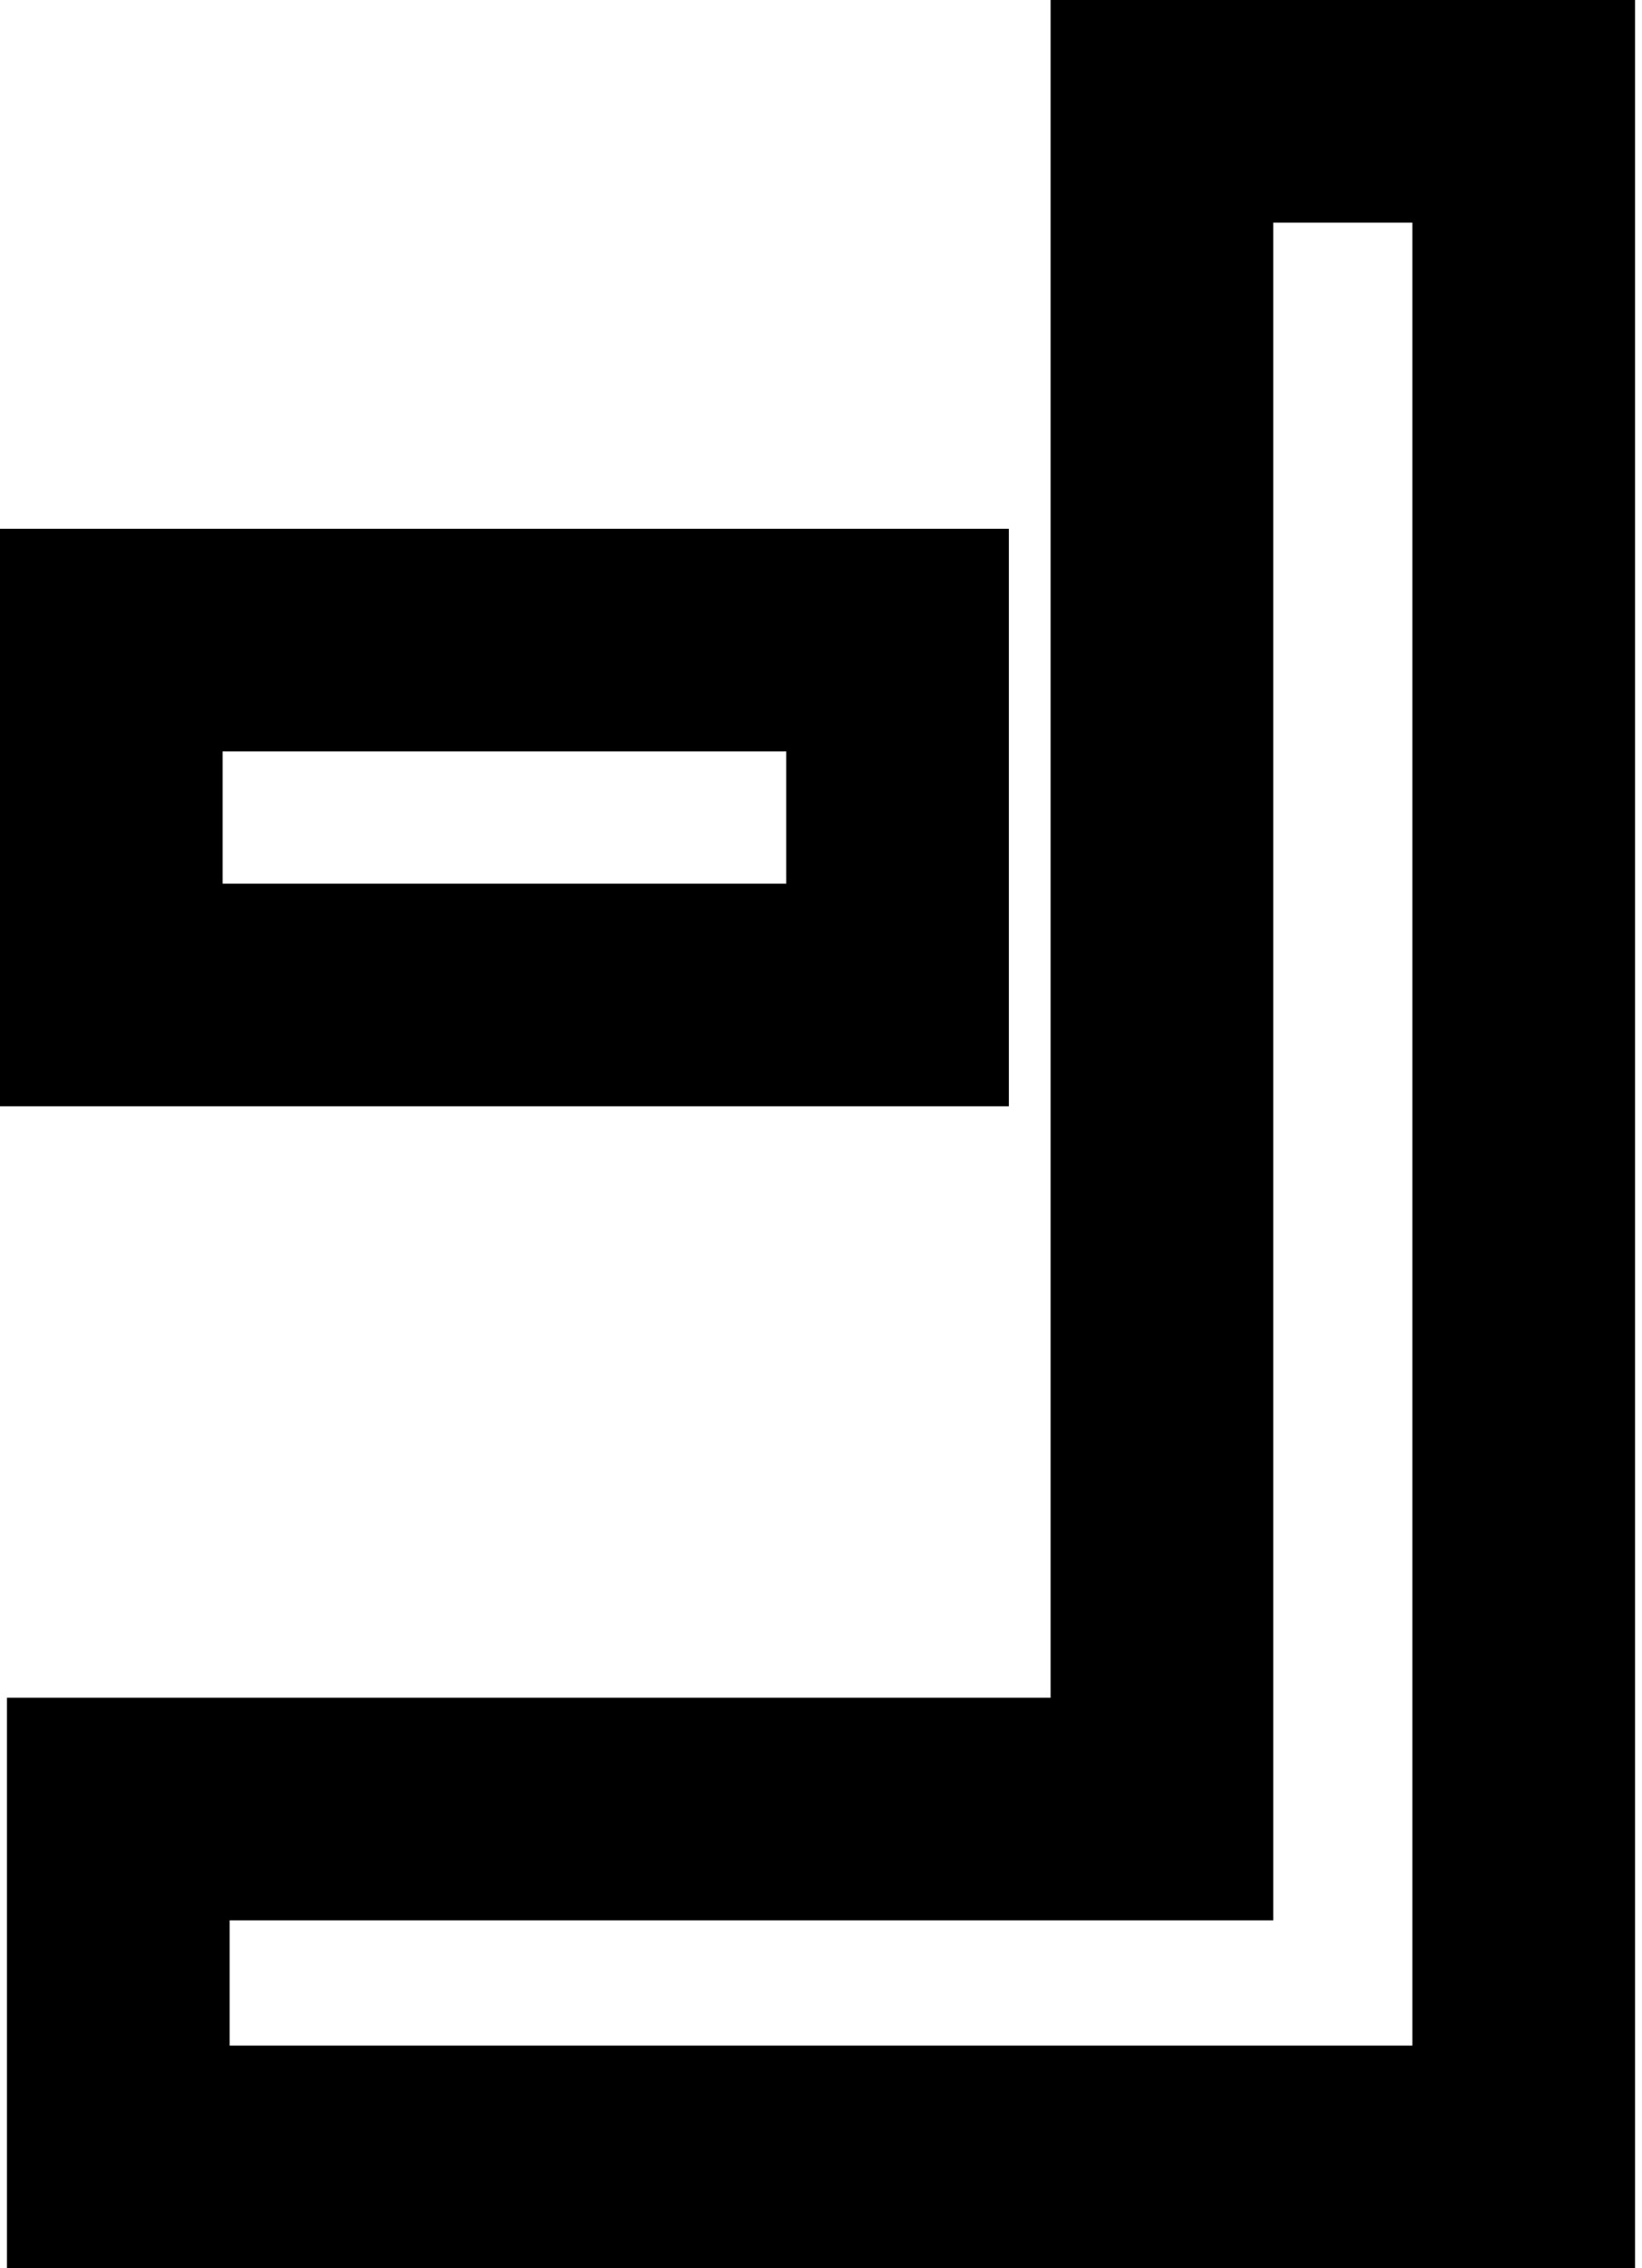 <svg xmlns="http://www.w3.org/2000/svg" width="118" height="163" viewBox="0 0 118 163" fill="none">
  <path d="M109.5 8H83.5V69V130H8.5V155H109.5V8Z" stroke="black" stroke-width="16"/>
  <path d="M8 46V71.5H64.5V46H8Z" stroke="black" stroke-width="16"/>
</svg>
